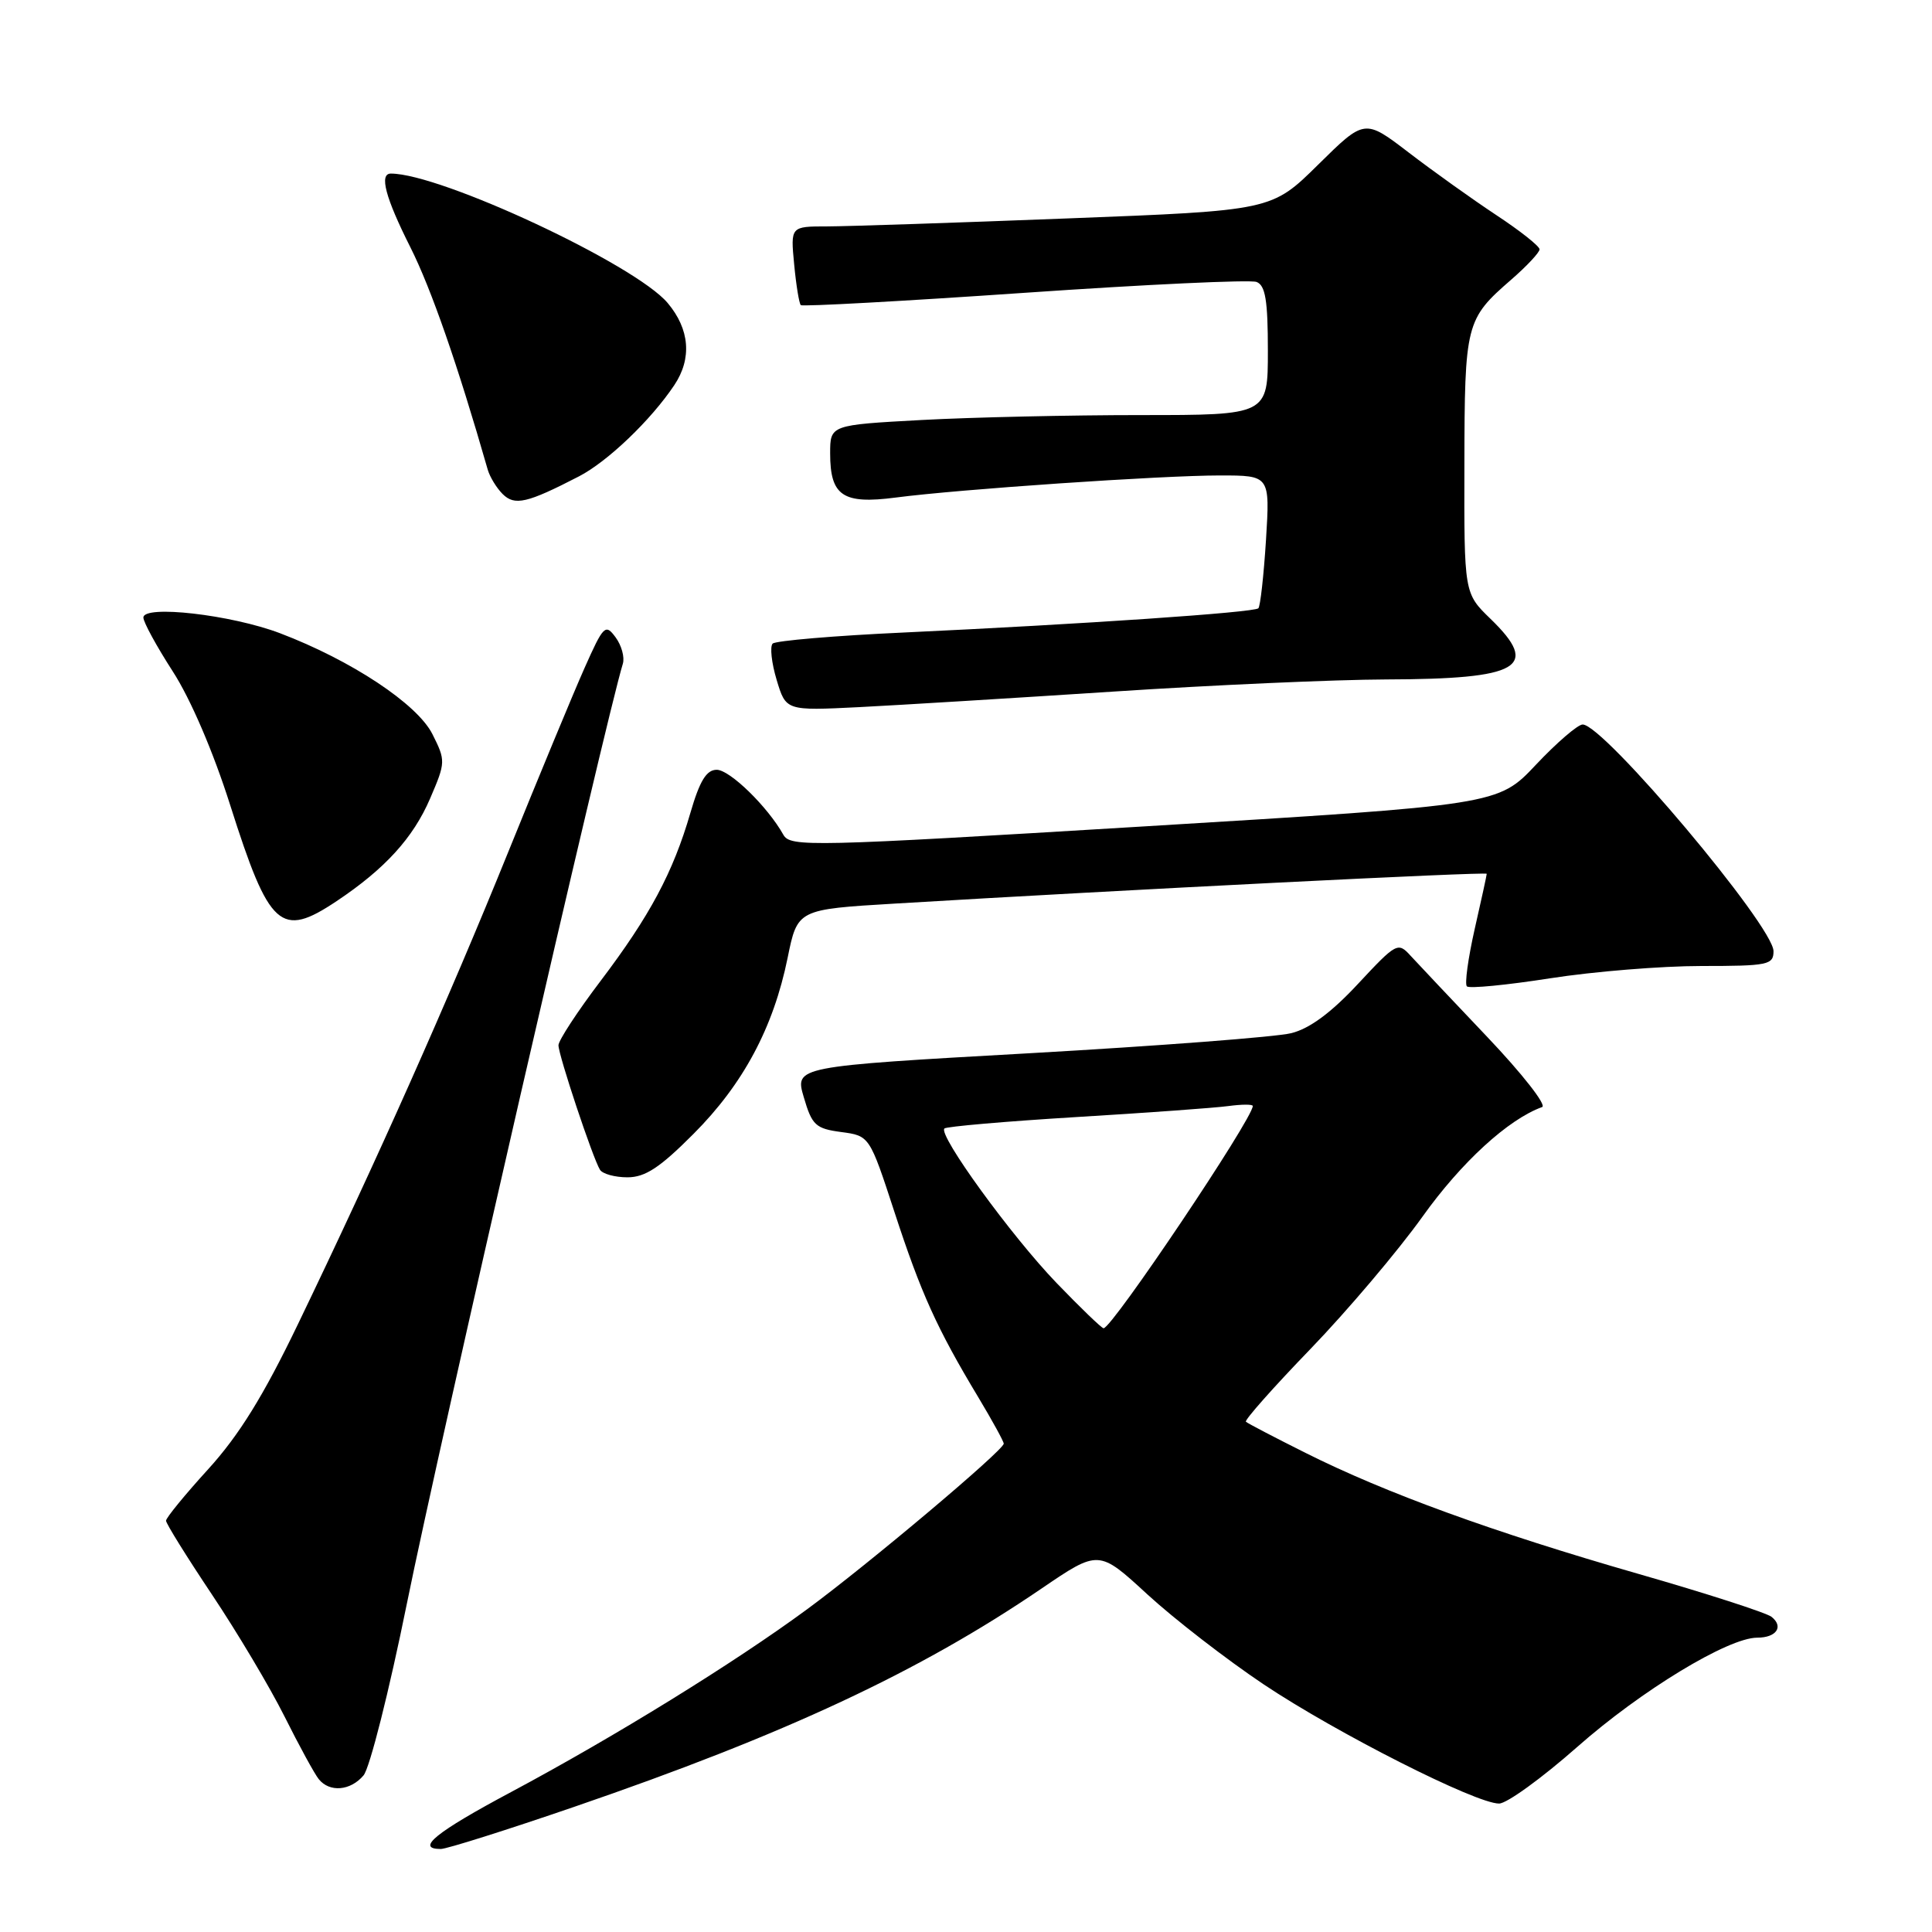 <?xml version="1.0" encoding="UTF-8" standalone="no"?>
<!DOCTYPE svg PUBLIC "-//W3C//DTD SVG 1.1//EN" "http://www.w3.org/Graphics/SVG/1.1/DTD/svg11.dtd" >
<svg xmlns="http://www.w3.org/2000/svg" xmlns:xlink="http://www.w3.org/1999/xlink" version="1.1" viewBox="0 0 256 256">
 <g >
 <path fill="currentColor"
d=" M 76.16 239.39 C 104.06 229.81 121.83 221.51 137.98 210.51 C 145.59 205.33 145.59 205.33 152.04 211.27 C 155.59 214.53 162.52 219.89 167.43 223.18 C 177.06 229.62 195.60 239.01 198.64 238.98 C 199.66 238.98 204.32 235.60 208.98 231.49 C 217.46 224.00 228.99 217.00 232.84 217.00 C 235.38 217.00 236.38 215.55 234.74 214.24 C 234.06 213.70 226.07 211.12 217.00 208.52 C 197.84 203.01 183.57 197.82 173.00 192.52 C 168.88 190.46 165.32 188.60 165.09 188.39 C 164.87 188.19 168.71 183.85 173.63 178.76 C 178.54 173.67 185.23 165.77 188.49 161.21 C 193.63 154.01 199.85 148.31 204.34 146.69 C 204.98 146.46 201.70 142.27 197.05 137.38 C 192.41 132.50 187.84 127.65 186.89 126.62 C 185.24 124.80 185.01 124.93 179.94 130.37 C 176.41 134.17 173.53 136.30 171.10 136.90 C 169.12 137.40 153.51 138.59 136.40 139.56 C 105.30 141.31 105.30 141.31 106.51 145.40 C 107.59 149.10 108.08 149.55 111.46 150.00 C 115.22 150.50 115.22 150.50 118.53 160.63 C 122.03 171.35 124.15 176.04 129.62 185.13 C 131.48 188.23 133.00 191.00 133.00 191.29 C 133.00 192.16 115.11 207.23 106.94 213.24 C 97.25 220.37 81.41 230.14 67.75 237.44 C 57.74 242.78 55.00 245.00 58.41 245.00 C 59.18 245.00 67.17 242.48 76.16 239.39 Z  M 48.17 235.25 C 48.99 234.29 51.57 224.05 53.91 212.50 C 58.16 191.49 80.25 95.37 82.53 87.95 C 82.79 87.09 82.36 85.52 81.57 84.45 C 80.22 82.62 79.97 82.86 77.46 88.50 C 75.99 91.80 71.42 102.83 67.30 113.00 C 59.42 132.46 49.92 153.80 39.46 175.50 C 34.90 184.97 31.68 190.17 27.60 194.66 C 24.52 198.04 22.00 201.12 22.00 201.50 C 22.00 201.88 24.74 206.28 28.08 211.28 C 31.43 216.29 35.76 223.56 37.70 227.44 C 39.64 231.32 41.68 235.06 42.24 235.75 C 43.67 237.53 46.44 237.30 48.17 235.25 Z  M 91.89 150.25 C 98.48 143.65 102.48 136.16 104.36 126.94 C 105.67 120.50 105.67 120.50 118.58 119.73 C 148.96 117.90 197.00 115.49 197.00 115.78 C 197.00 115.96 196.28 119.26 195.40 123.12 C 194.53 126.98 194.06 130.39 194.37 130.70 C 194.68 131.01 199.64 130.53 205.40 129.63 C 211.16 128.73 220.18 128.00 225.44 128.00 C 234.26 128.00 235.00 127.85 235.00 126.04 C 235.00 122.72 212.51 96.00 209.71 96.00 C 209.07 96.00 206.28 98.40 203.52 101.33 C 198.50 106.66 198.50 106.66 151.64 109.50 C 107.34 112.19 104.72 112.25 103.80 110.61 C 101.72 106.89 96.70 102.00 94.97 102.00 C 93.61 102.00 92.72 103.45 91.48 107.71 C 89.19 115.60 86.10 121.37 79.58 129.98 C 76.51 134.03 74.00 137.87 74.00 138.50 C 74.00 139.81 78.55 153.47 79.50 155.00 C 79.84 155.55 81.48 156.00 83.14 156.00 C 85.49 156.00 87.44 154.72 91.89 150.25 Z  M 44.61 119.40 C 51.01 115.13 54.75 111.02 56.99 105.81 C 59.06 101.00 59.06 100.79 57.30 97.28 C 55.29 93.28 46.56 87.50 37.09 83.90 C 30.62 81.45 19.00 80.12 19.00 81.83 C 19.00 82.44 20.75 85.64 22.89 88.96 C 25.25 92.61 28.26 99.61 30.52 106.74 C 35.69 123.01 37.19 124.36 44.61 119.40 Z  M 147.50 91.64 C 160.70 90.77 176.98 90.05 183.68 90.03 C 201.44 89.98 204.13 88.42 197.50 82.00 C 194.00 78.61 194.00 78.61 194.04 61.55 C 194.07 42.86 194.22 42.29 200.25 37.05 C 202.31 35.26 204.00 33.45 204.00 33.04 C 204.00 32.62 201.41 30.57 198.25 28.49 C 195.09 26.40 189.87 22.67 186.66 20.21 C 180.82 15.74 180.82 15.74 174.66 21.82 C 168.50 27.90 168.50 27.90 141.50 28.94 C 126.65 29.52 112.31 29.99 109.62 30.00 C 104.75 30.00 104.75 30.00 105.23 35.02 C 105.49 37.78 105.89 40.22 106.11 40.43 C 106.32 40.64 119.66 39.91 135.75 38.80 C 151.83 37.69 165.67 37.04 166.50 37.36 C 167.67 37.81 168.00 39.80 168.00 46.47 C 168.00 55.00 168.00 55.00 151.16 55.00 C 141.89 55.00 128.84 55.29 122.16 55.65 C 110.00 56.31 110.00 56.31 110.00 60.08 C 110.00 65.71 111.68 66.84 118.67 65.93 C 127.06 64.83 153.90 63.00 161.66 63.00 C 168.28 63.00 168.28 63.00 167.75 71.56 C 167.45 76.27 167.00 80.33 166.74 80.60 C 166.17 81.16 143.54 82.70 119.79 83.81 C 110.61 84.23 102.77 84.90 102.38 85.28 C 102.00 85.67 102.23 87.83 102.91 90.09 C 104.14 94.18 104.14 94.18 113.82 93.70 C 119.14 93.43 134.30 92.50 147.50 91.64 Z  M 76.72 63.12 C 80.51 61.16 86.26 55.66 89.35 51.03 C 91.71 47.50 91.39 43.62 88.47 40.15 C 84.17 35.04 58.42 23.00 51.79 23.00 C 50.22 23.00 51.06 26.18 54.38 32.77 C 57.14 38.26 60.66 48.39 64.63 62.24 C 64.91 63.20 65.79 64.65 66.60 65.46 C 68.20 67.05 69.83 66.68 76.72 63.12 Z  M 139.99 169.99 C 134.02 163.79 124.28 150.38 125.14 149.53 C 125.40 149.27 133.24 148.59 142.56 148.02 C 151.88 147.46 160.96 146.80 162.75 146.56 C 164.54 146.32 166.00 146.31 166.00 146.55 C 166.00 148.23 147.36 176.00 146.23 176.00 C 145.98 176.00 143.17 173.29 139.99 169.99 Z "/>
</g>
</svg>